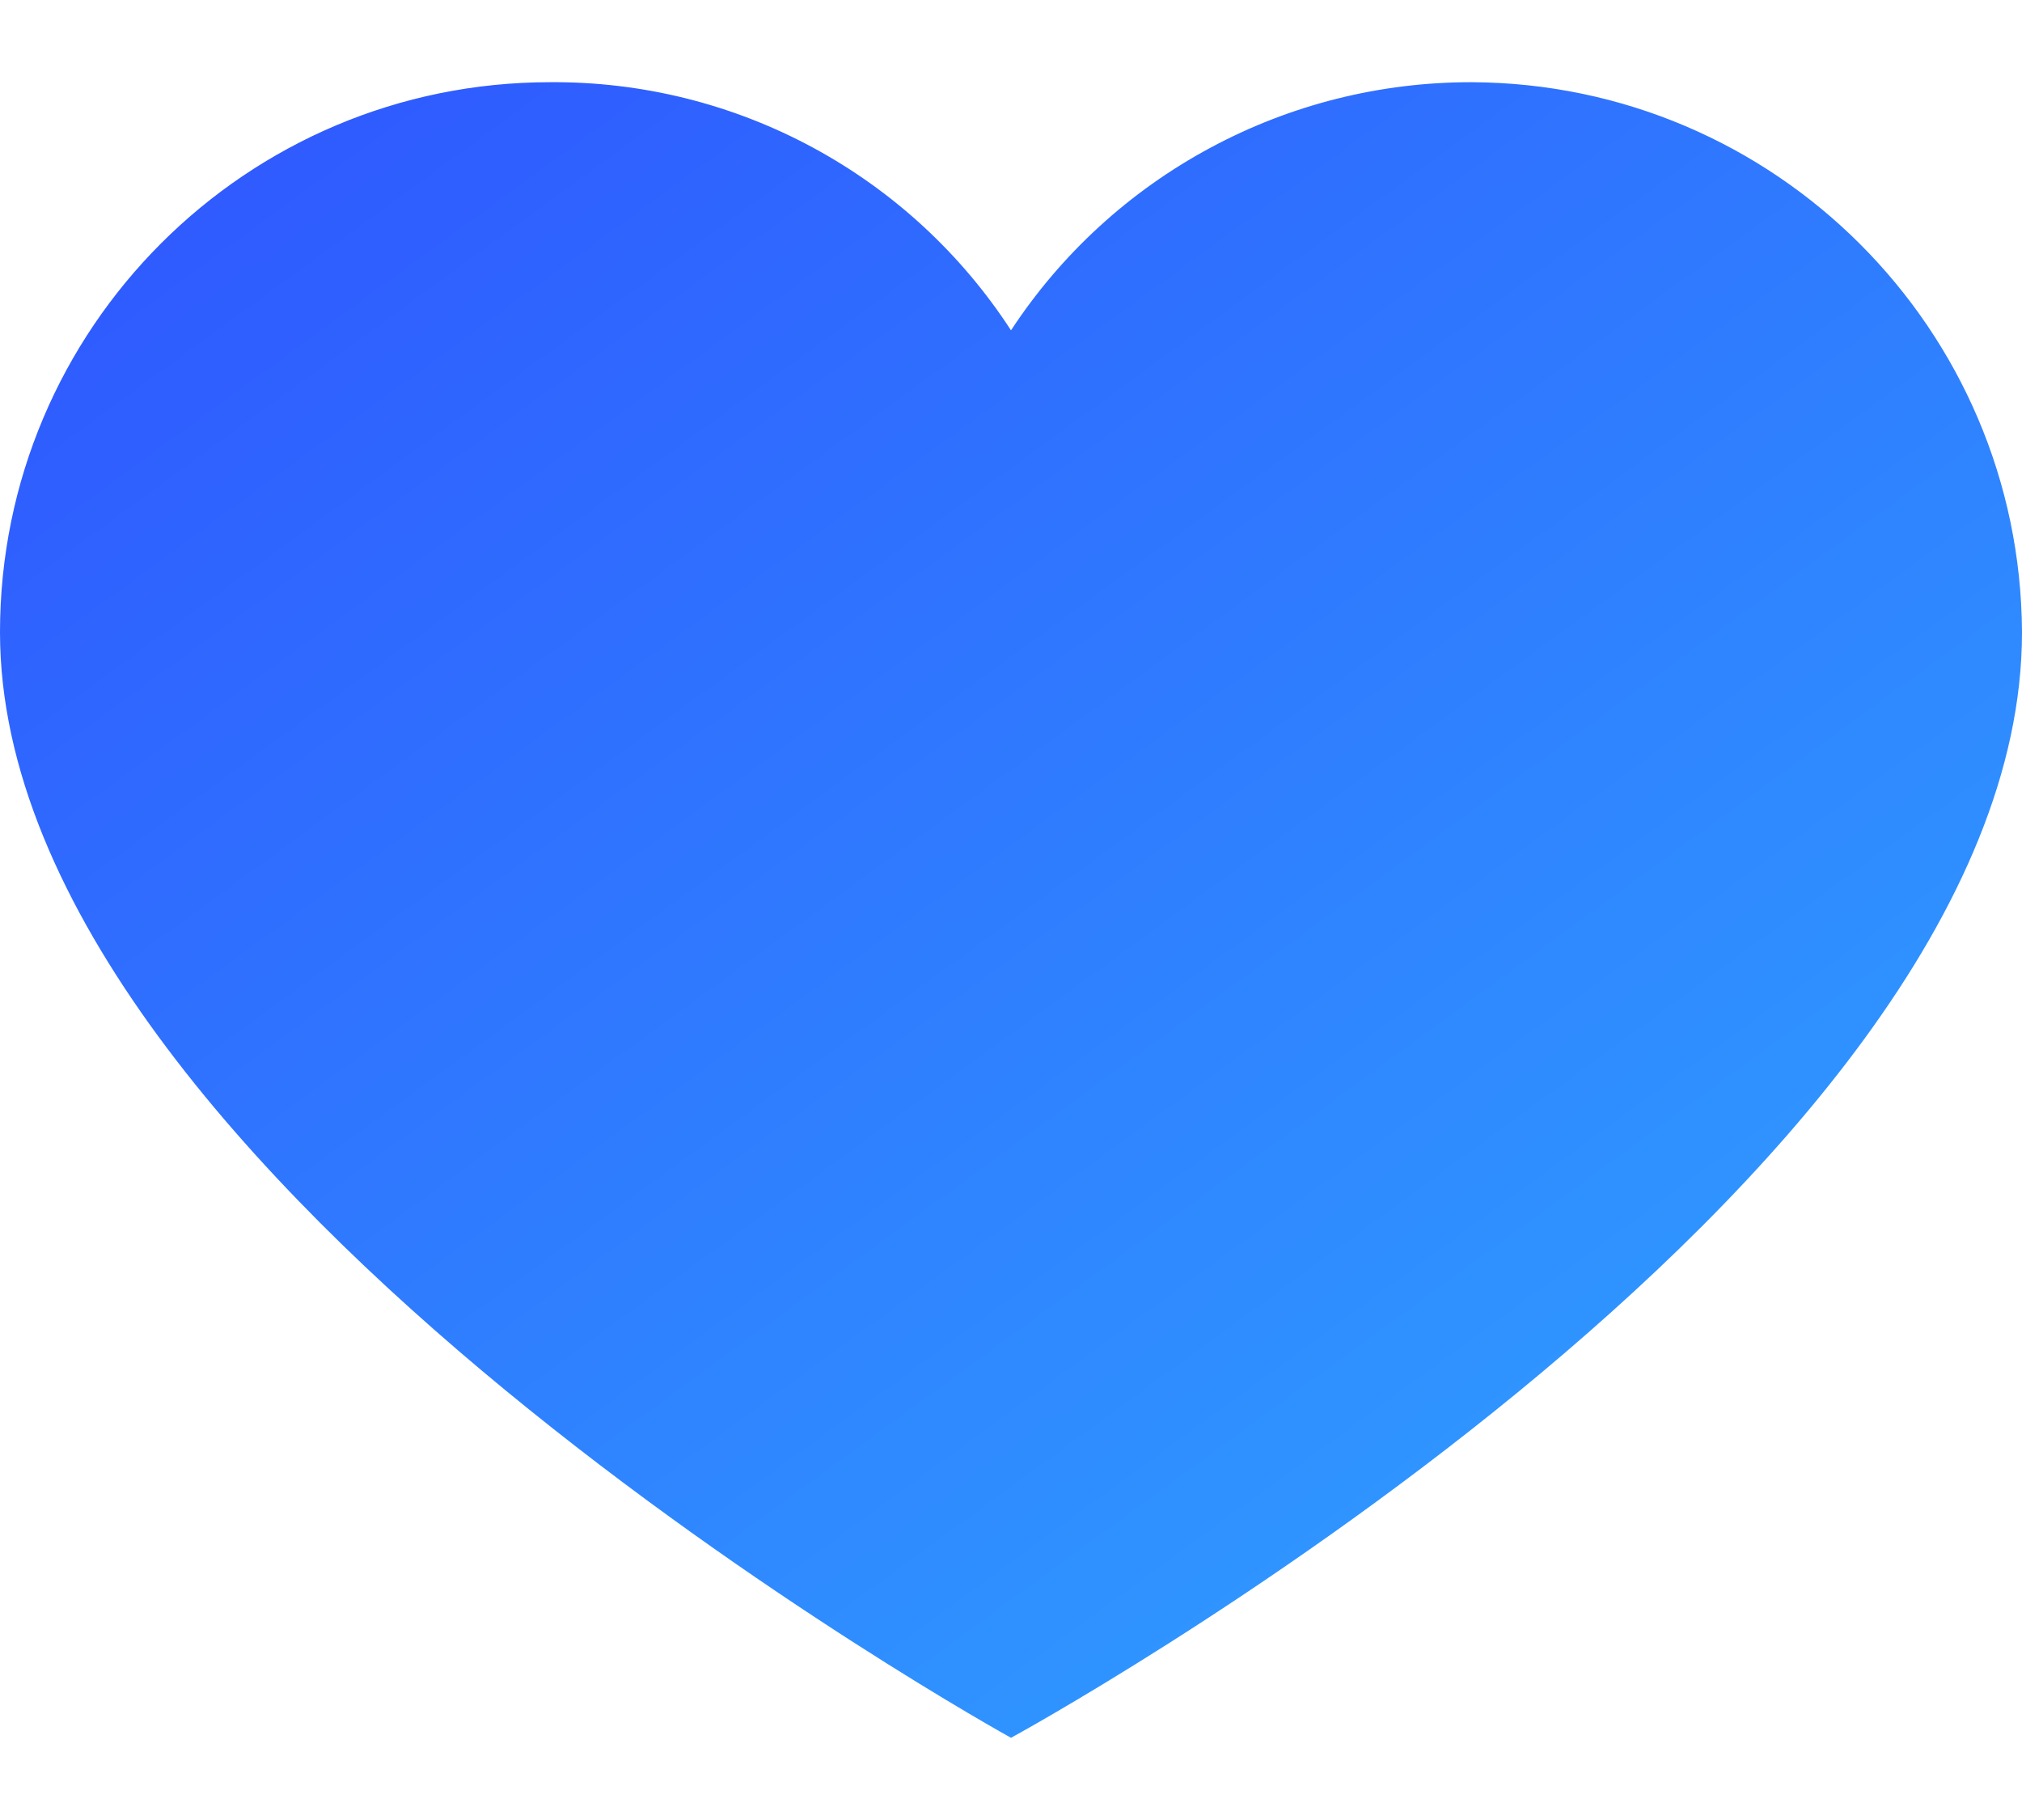<svg width="20" height="18" viewBox="0 0 20 18" fill="none" xmlns="http://www.w3.org/2000/svg">
<path d="M14.56 0.813C17.558 0.828 19.985 3.255 20 6.253C20 11.747 10 17.187 10 17.187C10 17.187 0 11.667 0 6.253C0 3.249 2.436 0.813 5.44 0.813C6.345 0.806 7.237 1.027 8.034 1.456C8.831 1.885 9.507 2.508 10 3.267C10.496 2.511 11.173 1.891 11.969 1.463C12.765 1.034 13.656 0.811 14.56 0.813Z" fill="url(#paint0_linear_8517_1164)"/>
<defs>
<linearGradient id="paint0_linear_8517_1164" x1="4.25" y1="-2.549" x2="23.781" y2="24.223" gradientUnits="userSpaceOnUse">
<stop stop-color="#2F53FF"/>
<stop offset="1" stop-color="#2FC1FF"/>
</linearGradient>
</defs>
</svg>
